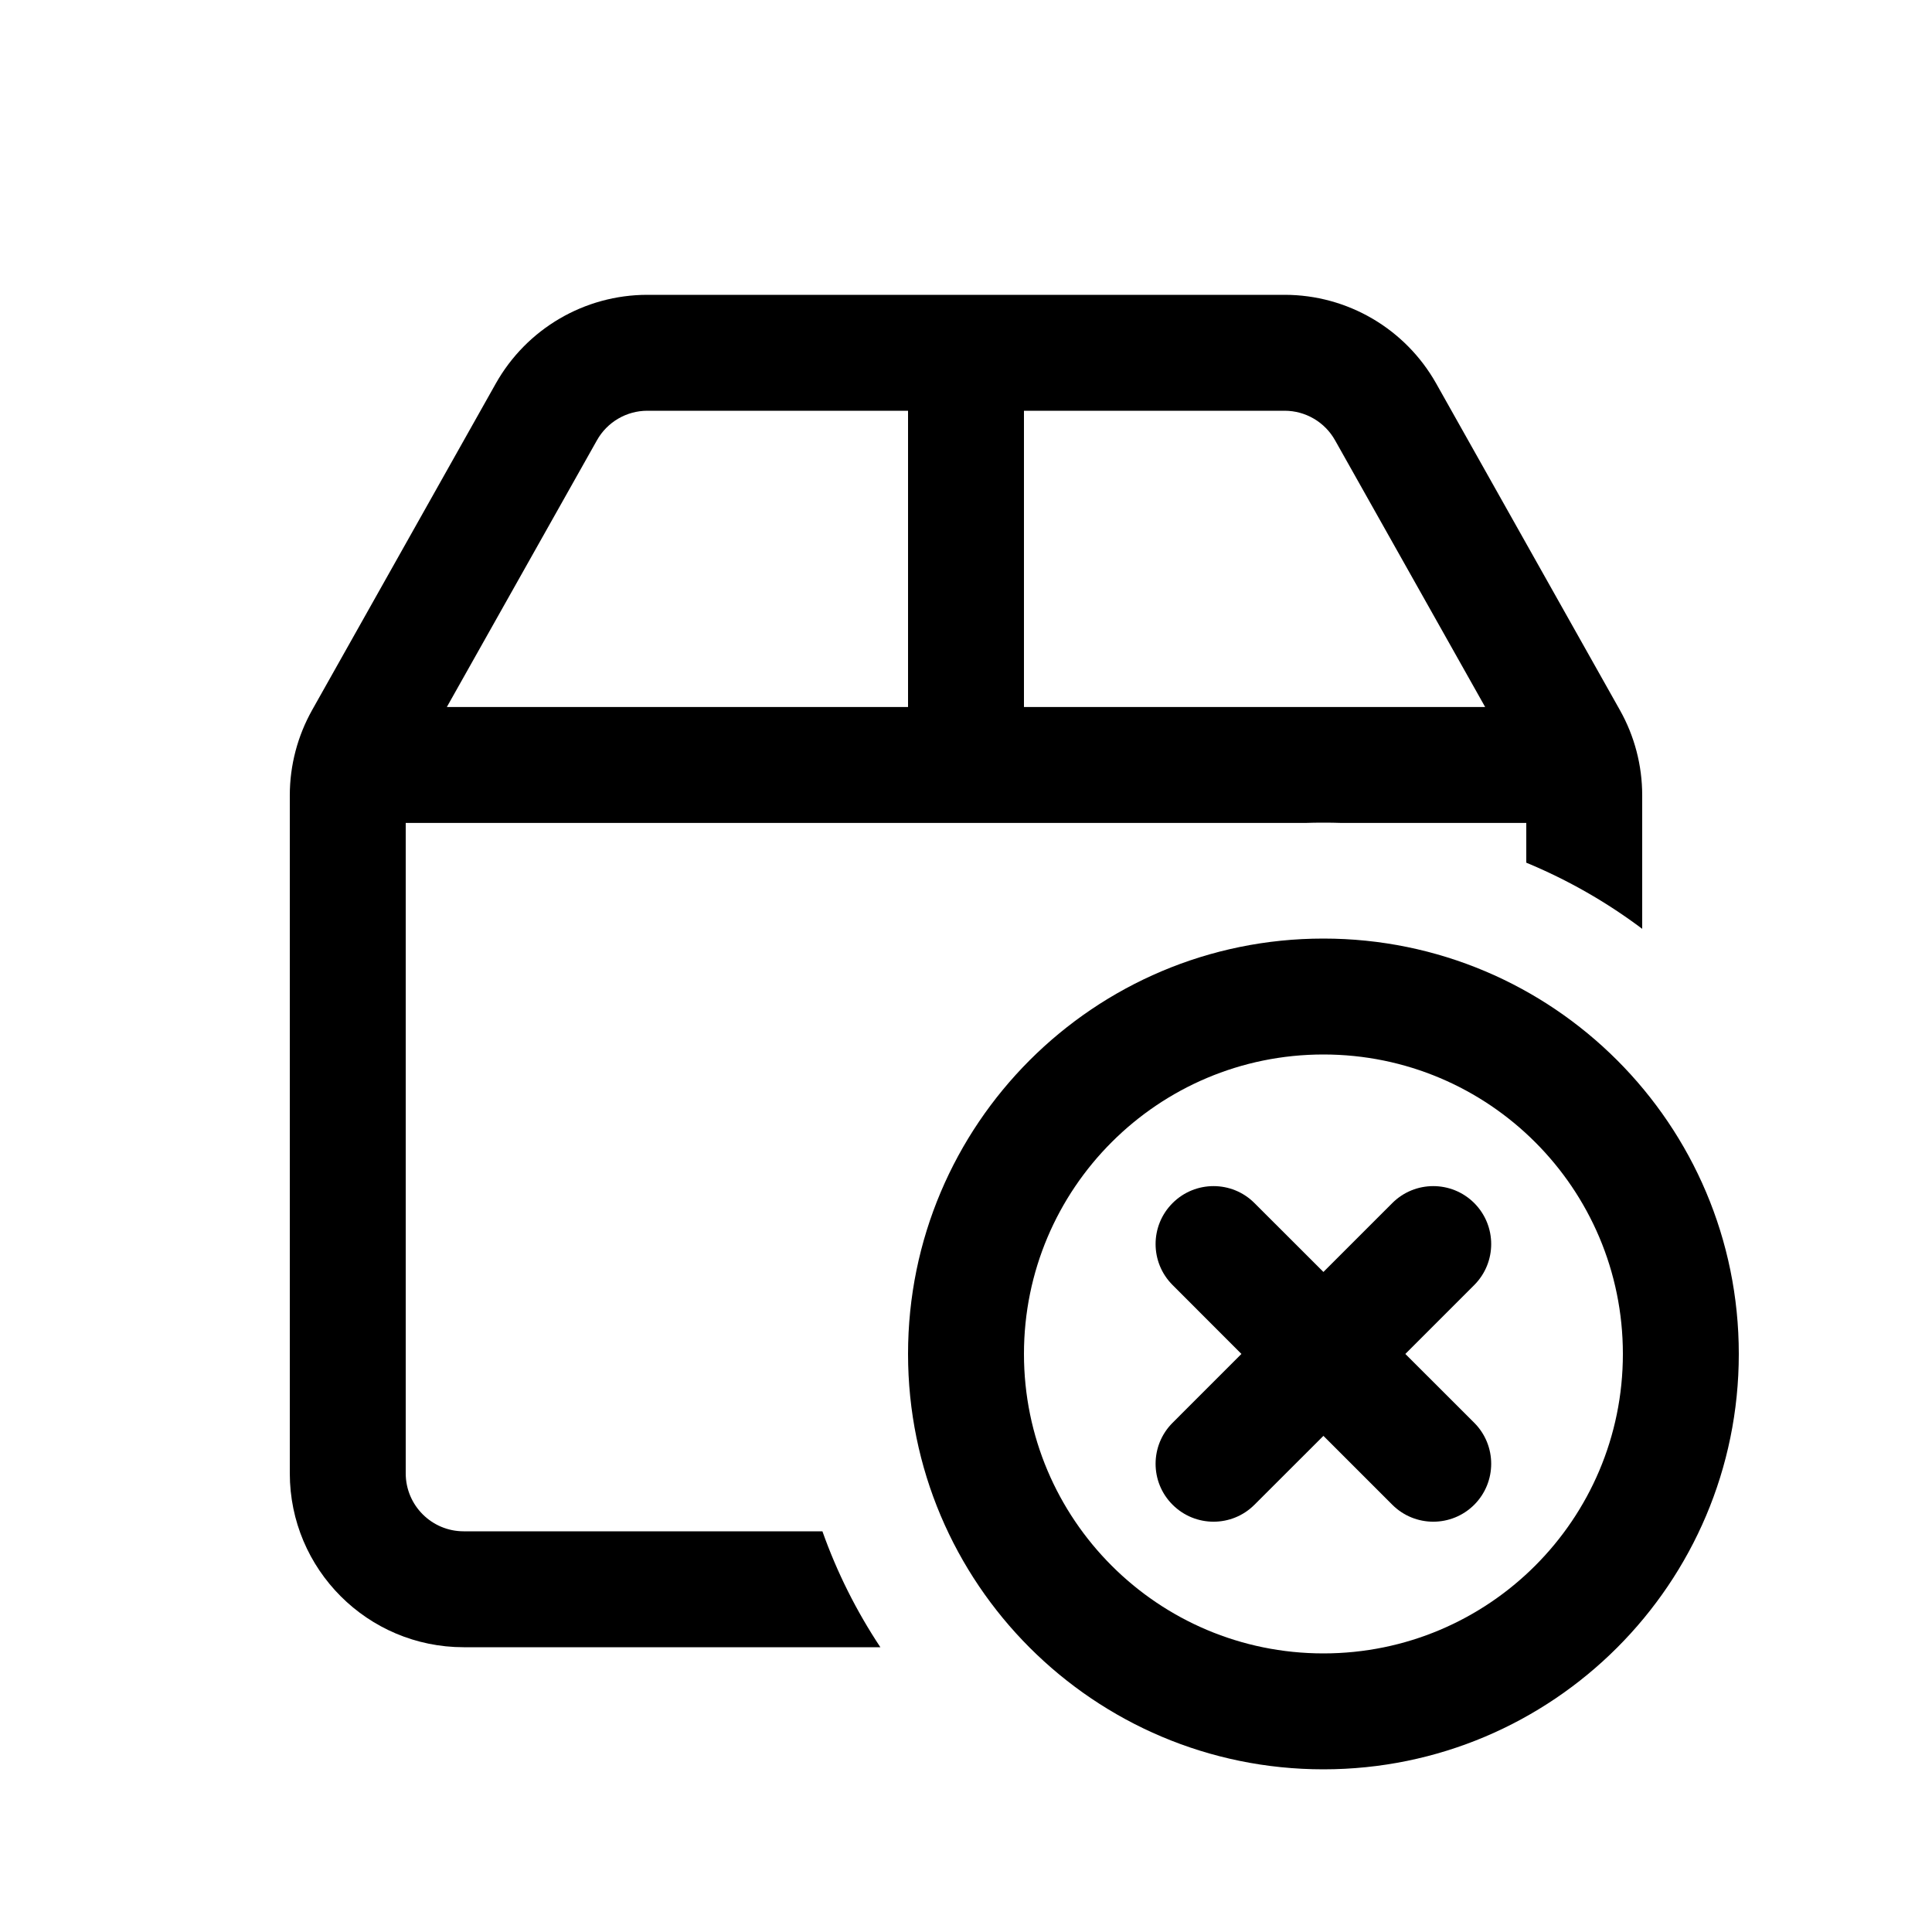 <svg width="80" height="80" viewBox="0 0 24 25" xmlns="http://www.w3.org/2000/svg" transform="rotate(0 0 0)"><path fill-rule="evenodd" clip-rule="evenodd" d="M5.916 4.962C6.315 4.254 7.064 3.815 7.877 3.815H16.123C16.936 3.815 17.685 4.254 18.084 4.962L20.461 9.188C20.651 9.525 20.75 9.905 20.75 10.291V12.019C20.291 11.674 19.788 11.386 19.25 11.163V10.649H16.864C16.785 10.646 16.705 10.645 16.625 10.645C16.545 10.645 16.465 10.646 16.386 10.649H4.75V19.065C4.75 19.479 5.086 19.815 5.5 19.815H10.142C10.331 20.348 10.584 20.851 10.892 21.315H5.5C4.257 21.315 3.25 20.307 3.25 19.065V10.291C3.25 9.905 3.35 9.525 3.539 9.188L5.916 4.962ZM11.25 9.149V5.315H7.877C7.606 5.315 7.356 5.462 7.224 5.698L5.282 9.149H11.25ZM18.718 9.149H12.75V5.315H16.123C16.394 5.315 16.644 5.462 16.776 5.698L18.718 9.149Z"/><path d="M14.673 16.628C14.38 16.335 14.38 15.861 14.673 15.568C14.966 15.275 15.441 15.275 15.733 15.568L16.625 16.459L17.516 15.568C17.809 15.275 18.284 15.275 18.577 15.568C18.869 15.861 18.869 16.335 18.577 16.628L17.685 17.52L18.577 18.411C18.869 18.704 18.869 19.178 18.577 19.471C18.284 19.764 17.809 19.764 17.516 19.471L16.625 18.58L15.733 19.471C15.441 19.764 14.966 19.764 14.673 19.471C14.38 19.179 14.38 18.704 14.673 18.411L15.564 17.52L14.673 16.628Z"/><path fill-rule="evenodd" clip-rule="evenodd" d="M11.25 17.52C11.25 14.551 13.656 12.145 16.625 12.145C19.593 12.145 22 14.551 22 17.52C22 20.488 19.593 22.895 16.625 22.895C13.656 22.895 11.25 20.488 11.25 17.52ZM16.625 13.645C14.485 13.645 12.75 15.379 12.75 17.52C12.75 19.66 14.485 21.395 16.625 21.395C18.765 21.395 20.5 19.66 20.5 17.52C20.5 15.379 18.765 13.645 16.625 13.645Z"/></svg>
